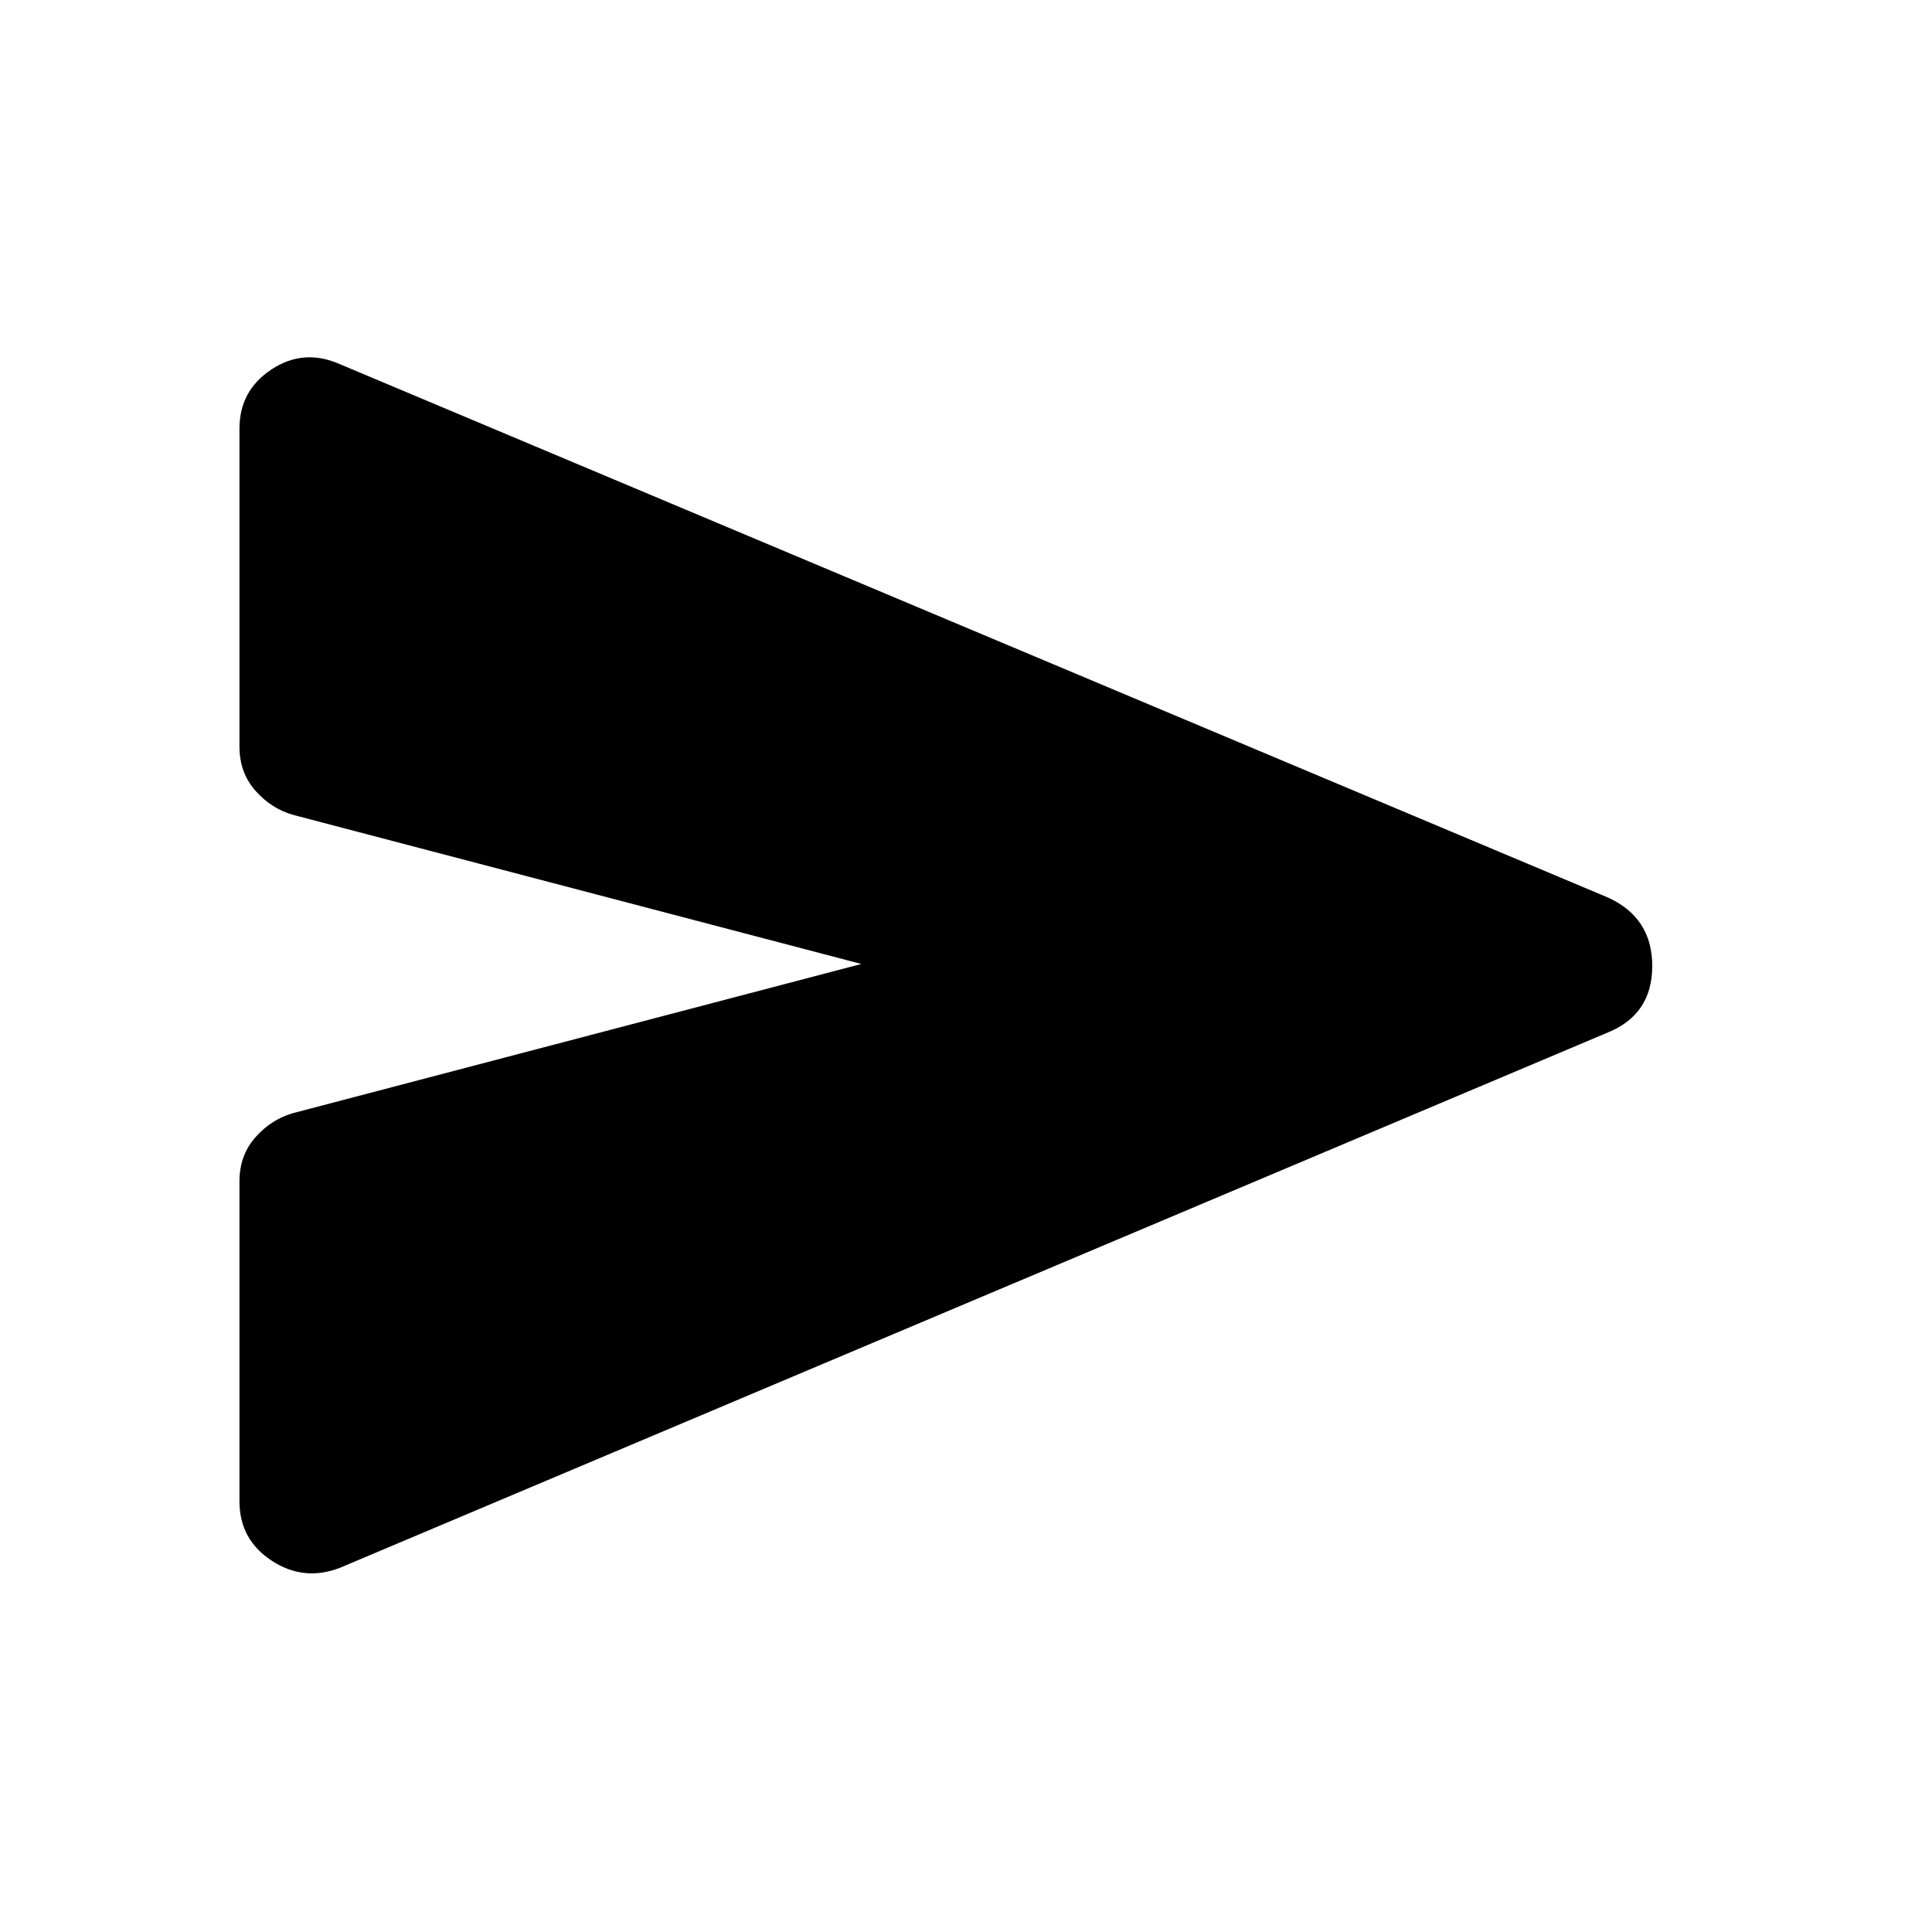 <svg xmlns="http://www.w3.org/2000/svg" height="40" width="40"><path d="M7.042 32.458q-.75.292-1.417-.146-.667-.437-.667-1.229v-6.625q0-.541.334-.916.333-.375.791-.5l11.75-3.084-11.75-3.083q-.458-.125-.791-.5-.334-.375-.334-.917V8.875q0-.792.667-1.229.667-.438 1.417-.104l26.25 11.041q.916.417.916 1.417t-.916 1.375Z"/></svg>